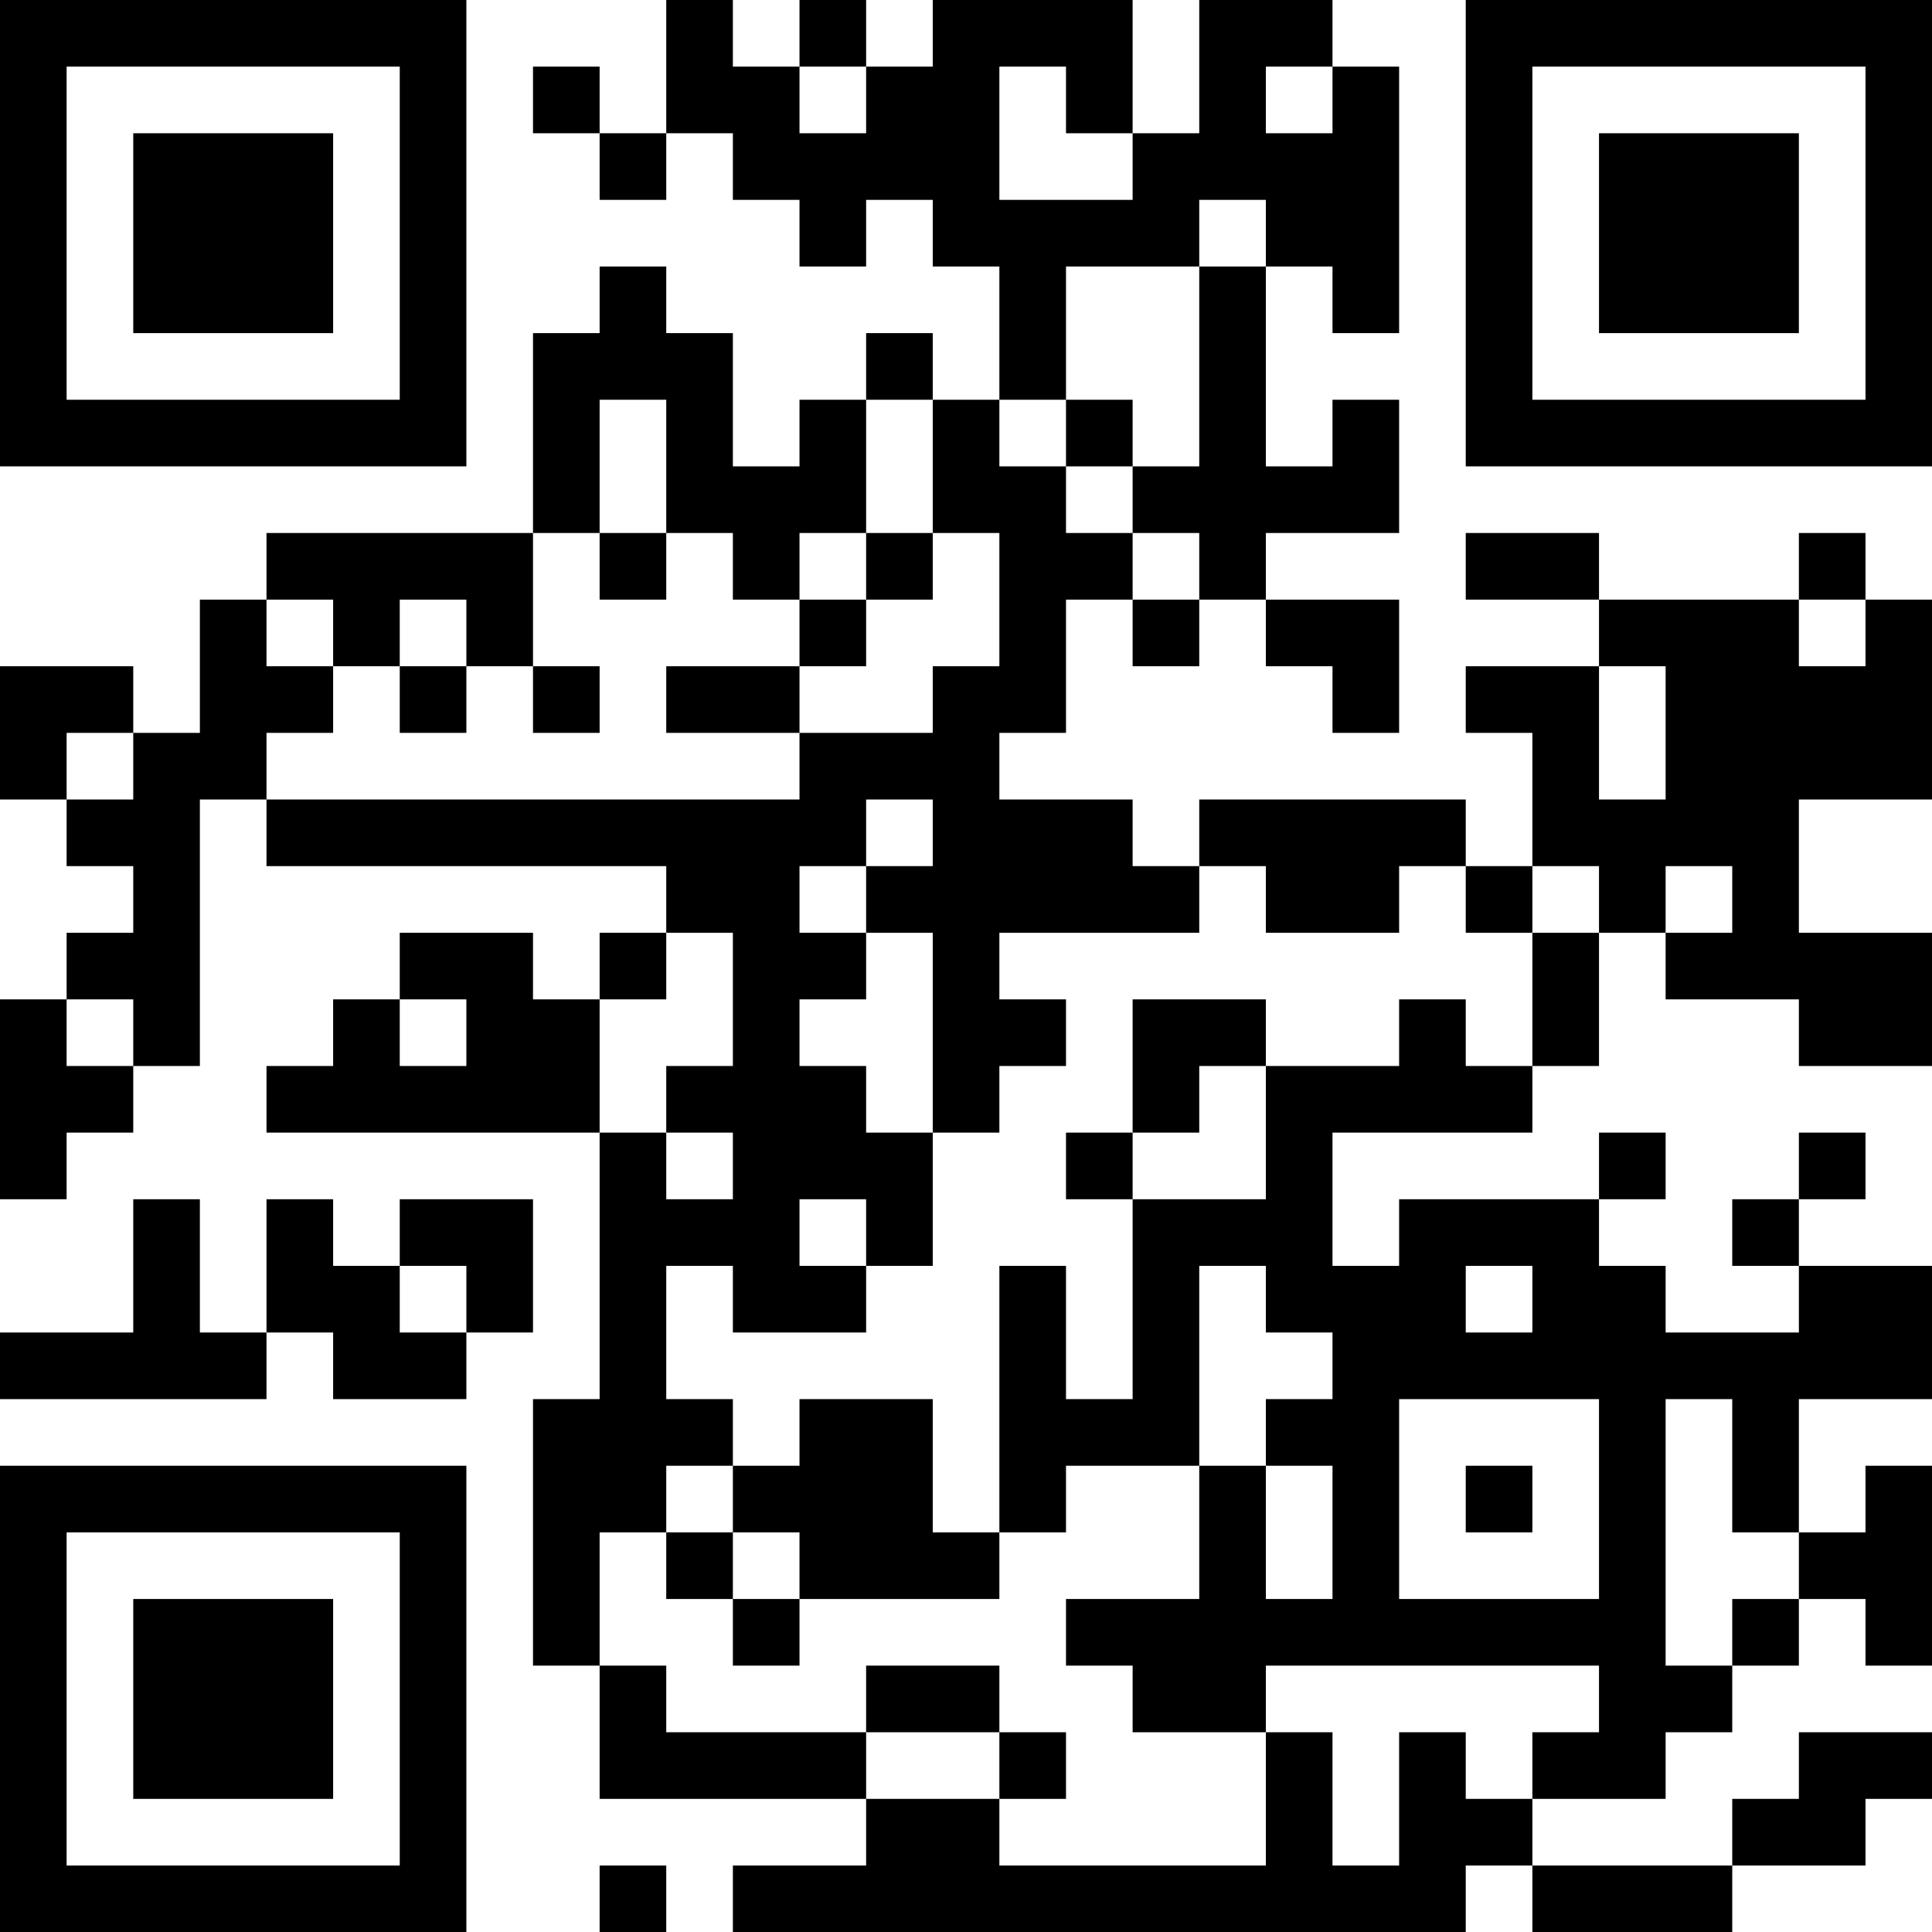<?xml version="1.0" encoding="UTF-8"?>
<svg xmlns="http://www.w3.org/2000/svg" version="1.1" width="200" height="200" viewBox="0 0 200 200"><rect x="0" y="0" width="200" height="200" fill="#ffffff"/><g transform="scale(6.897)"><g transform="translate(0,0)"><path fill-rule="evenodd" d="M10 0L10 2L9 2L9 1L8 1L8 2L9 2L9 3L10 3L10 2L11 2L11 3L12 3L12 4L13 4L13 3L14 3L14 4L15 4L15 6L14 6L14 5L13 5L13 6L12 6L12 7L11 7L11 5L10 5L10 4L9 4L9 5L8 5L8 8L4 8L4 9L3 9L3 11L2 11L2 10L0 10L0 12L1 12L1 13L2 13L2 14L1 14L1 15L0 15L0 18L1 18L1 17L2 17L2 16L3 16L3 12L4 12L4 13L10 13L10 14L9 14L9 15L8 15L8 14L6 14L6 15L5 15L5 16L4 16L4 17L9 17L9 21L8 21L8 25L9 25L9 27L13 27L13 28L11 28L11 29L22 29L22 28L23 28L23 29L26 29L26 28L28 28L28 27L29 27L29 26L27 26L27 27L26 27L26 28L23 28L23 27L25 27L25 26L26 26L26 25L27 25L27 24L28 24L28 25L29 25L29 22L28 22L28 23L27 23L27 21L29 21L29 19L27 19L27 18L28 18L28 17L27 17L27 18L26 18L26 19L27 19L27 20L25 20L25 19L24 19L24 18L25 18L25 17L24 17L24 18L21 18L21 19L20 19L20 17L23 17L23 16L24 16L24 14L25 14L25 15L27 15L27 16L29 16L29 14L27 14L27 12L29 12L29 9L28 9L28 8L27 8L27 9L24 9L24 8L22 8L22 9L24 9L24 10L22 10L22 11L23 11L23 13L22 13L22 12L18 12L18 13L17 13L17 12L15 12L15 11L16 11L16 9L17 9L17 10L18 10L18 9L19 9L19 10L20 10L20 11L21 11L21 9L19 9L19 8L21 8L21 6L20 6L20 7L19 7L19 4L20 4L20 5L21 5L21 1L20 1L20 0L18 0L18 2L17 2L17 0L14 0L14 1L13 1L13 0L12 0L12 1L11 1L11 0ZM12 1L12 2L13 2L13 1ZM15 1L15 3L17 3L17 2L16 2L16 1ZM19 1L19 2L20 2L20 1ZM18 3L18 4L16 4L16 6L15 6L15 7L16 7L16 8L17 8L17 9L18 9L18 8L17 8L17 7L18 7L18 4L19 4L19 3ZM9 6L9 8L8 8L8 10L7 10L7 9L6 9L6 10L5 10L5 9L4 9L4 10L5 10L5 11L4 11L4 12L12 12L12 11L14 11L14 10L15 10L15 8L14 8L14 6L13 6L13 8L12 8L12 9L11 9L11 8L10 8L10 6ZM16 6L16 7L17 7L17 6ZM9 8L9 9L10 9L10 8ZM13 8L13 9L12 9L12 10L10 10L10 11L12 11L12 10L13 10L13 9L14 9L14 8ZM27 9L27 10L28 10L28 9ZM6 10L6 11L7 11L7 10ZM8 10L8 11L9 11L9 10ZM24 10L24 12L25 12L25 10ZM1 11L1 12L2 12L2 11ZM13 12L13 13L12 13L12 14L13 14L13 15L12 15L12 16L13 16L13 17L14 17L14 19L13 19L13 18L12 18L12 19L13 19L13 20L11 20L11 19L10 19L10 21L11 21L11 22L10 22L10 23L9 23L9 25L10 25L10 26L13 26L13 27L15 27L15 28L19 28L19 26L20 26L20 28L21 28L21 26L22 26L22 27L23 27L23 26L24 26L24 25L19 25L19 26L17 26L17 25L16 25L16 24L18 24L18 22L19 22L19 24L20 24L20 22L19 22L19 21L20 21L20 20L19 20L19 19L18 19L18 22L16 22L16 23L15 23L15 19L16 19L16 21L17 21L17 18L19 18L19 16L21 16L21 15L22 15L22 16L23 16L23 14L24 14L24 13L23 13L23 14L22 14L22 13L21 13L21 14L19 14L19 13L18 13L18 14L15 14L15 15L16 15L16 16L15 16L15 17L14 17L14 14L13 14L13 13L14 13L14 12ZM25 13L25 14L26 14L26 13ZM10 14L10 15L9 15L9 17L10 17L10 18L11 18L11 17L10 17L10 16L11 16L11 14ZM1 15L1 16L2 16L2 15ZM6 15L6 16L7 16L7 15ZM17 15L17 17L16 17L16 18L17 18L17 17L18 17L18 16L19 16L19 15ZM2 18L2 20L0 20L0 21L4 21L4 20L5 20L5 21L7 21L7 20L8 20L8 18L6 18L6 19L5 19L5 18L4 18L4 20L3 20L3 18ZM6 19L6 20L7 20L7 19ZM22 19L22 20L23 20L23 19ZM12 21L12 22L11 22L11 23L10 23L10 24L11 24L11 25L12 25L12 24L15 24L15 23L14 23L14 21ZM21 21L21 24L24 24L24 21ZM25 21L25 25L26 25L26 24L27 24L27 23L26 23L26 21ZM22 22L22 23L23 23L23 22ZM11 23L11 24L12 24L12 23ZM13 25L13 26L15 26L15 27L16 27L16 26L15 26L15 25ZM9 28L9 29L10 29L10 28ZM0 0L0 7L7 7L7 0ZM1 1L1 6L6 6L6 1ZM2 2L2 5L5 5L5 2ZM22 0L22 7L29 7L29 0ZM23 1L23 6L28 6L28 1ZM24 2L24 5L27 5L27 2ZM0 22L0 29L7 29L7 22ZM1 23L1 28L6 28L6 23ZM2 24L2 27L5 27L5 24Z" fill="#000000"/></g></g></svg>
